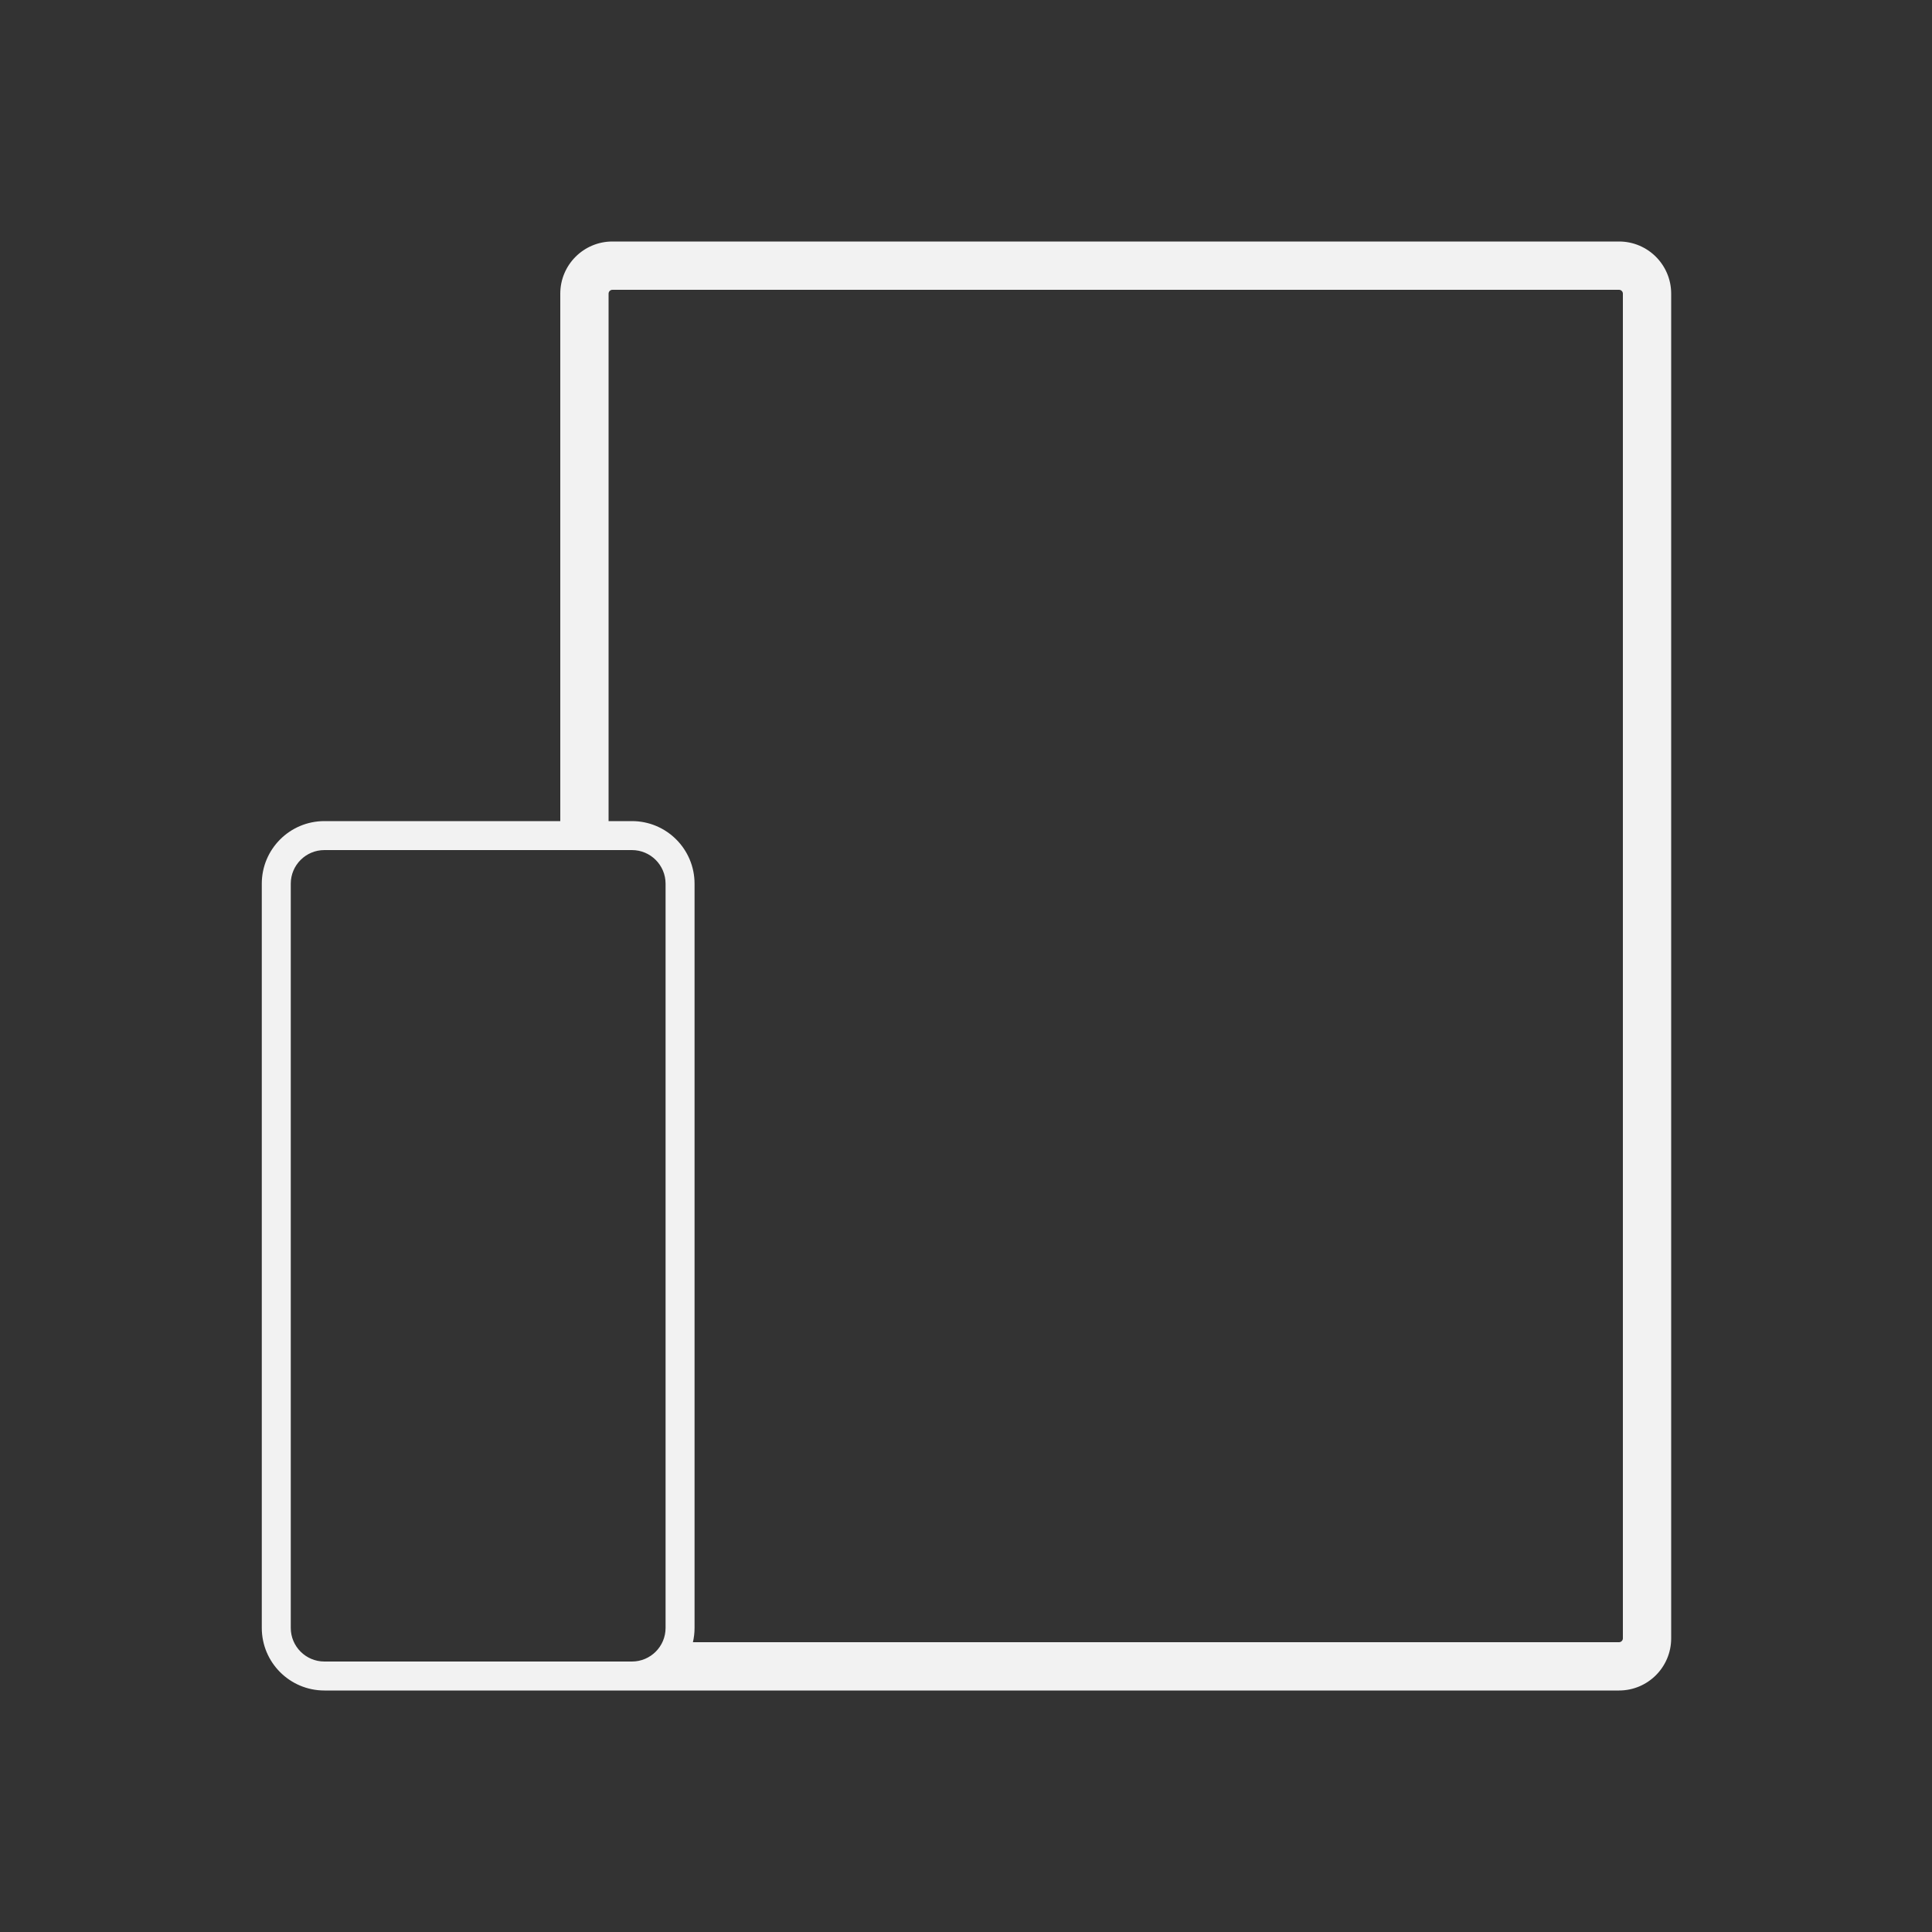 <svg width="1000" height="1000" viewBox="0 0 1000 1000" fill="none" xmlns="http://www.w3.org/2000/svg">
<rect x="0" y="0" width="1000" height="1000" fill="#333333" stroke="none"/>
<path fill-rule="evenodd" clip-rule="evenodd" d="M838 150H317C315.895 150 315 150.895 315 152V425H327.095C344.992 425 359.5 439.506 359.5 457.4V842.6C359.5 845.146 359.206 847.623 358.651 850H838C839.105 850 840 849.105 840 848V152C840 150.895 839.105 150 838 150ZM327.095 875H838C852.912 875 865 862.912 865 848V152C865 137.088 852.912 125 838 125H317C302.088 125 290 137.088 290 152V425H167.905C150.008 425 135.5 439.506 135.5 457.4V842.6C135.5 860.494 150.008 875 167.905 875H317H327.095ZM292.807 860H327.095C336.707 860 344.498 852.21 344.498 842.6V457.4C344.498 447.79 336.707 440 327.095 440H315H290H167.905C158.294 440 150.502 447.79 150.502 457.4V842.6C150.502 852.21 158.293 860 167.905 860H292.807Z" fill="#F2F2F2"/>
</svg>
